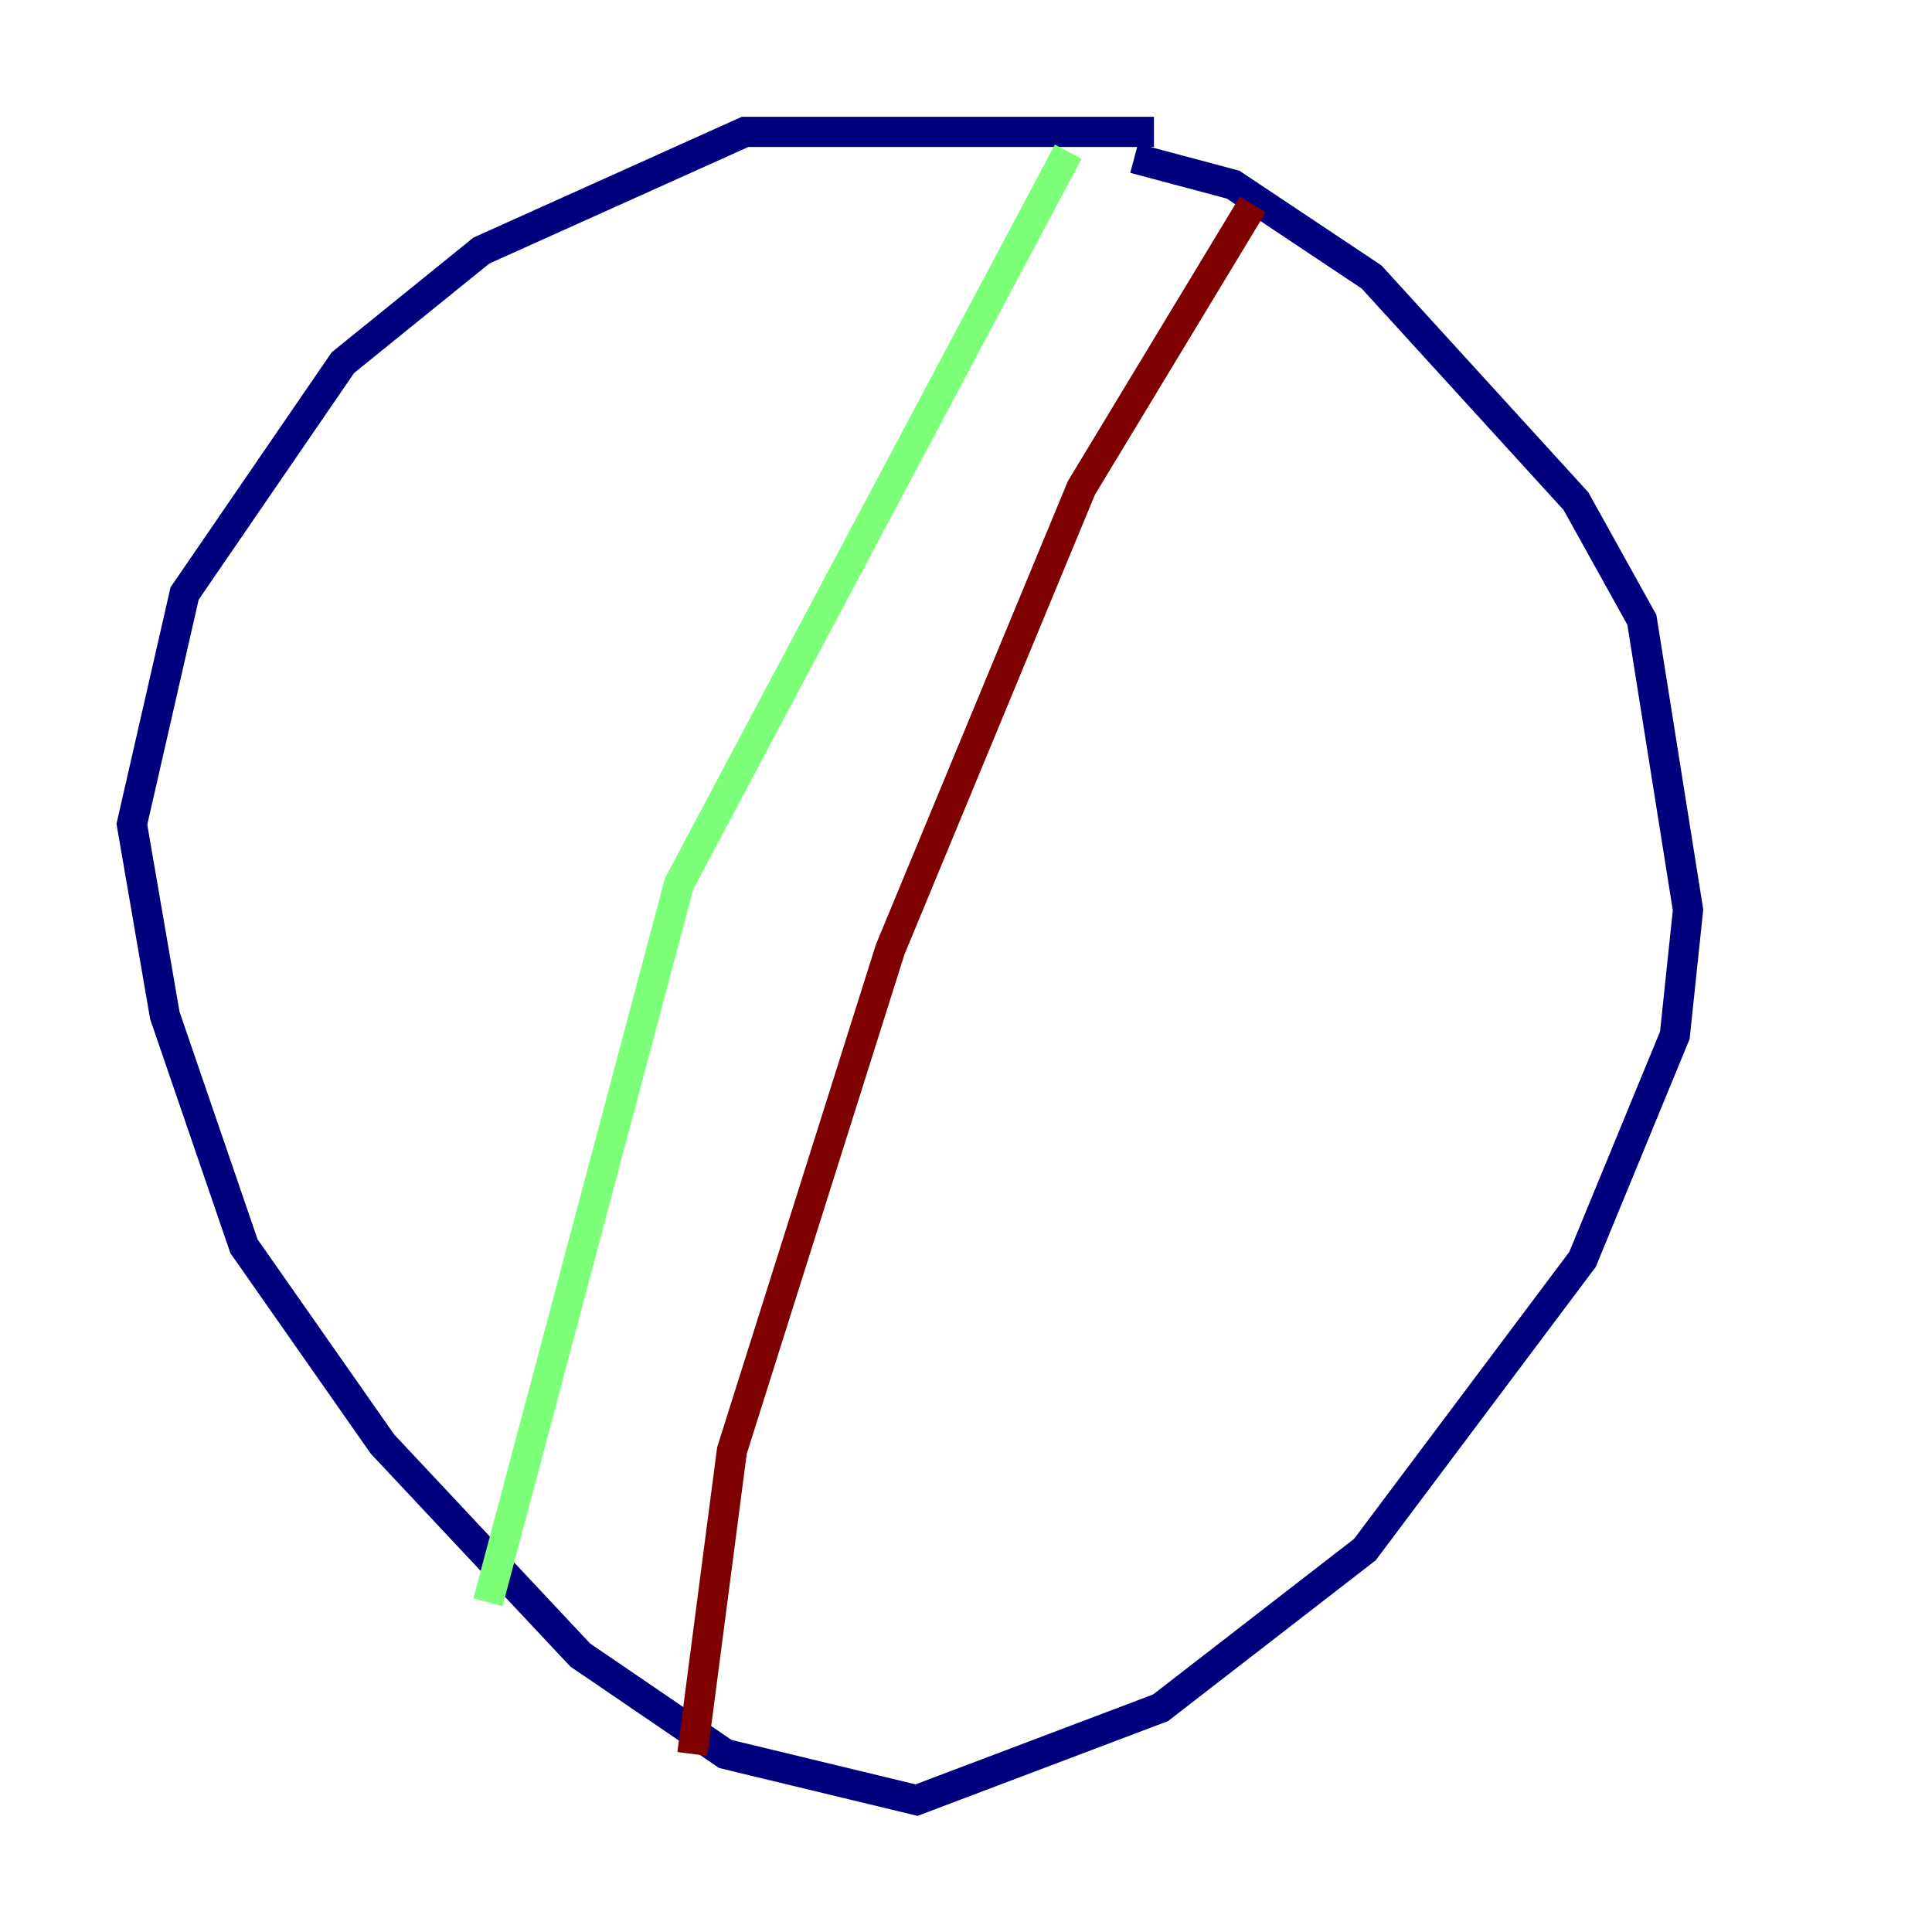 <?xml version="1.0" encoding="utf-8" ?>
<svg baseProfile="tiny" height="128" version="1.2" viewBox="0,0,128,128" width="128" xmlns="http://www.w3.org/2000/svg" xmlns:ev="http://www.w3.org/2001/xml-events" xmlns:xlink="http://www.w3.org/1999/xlink"><defs /><polyline fill="none" points="76.451,8.737 49.365,8.737 31.891,16.601 22.717,24.027 12.232,39.317 8.737,54.608 10.921,67.276 16.164,82.567 25.338,95.672 38.444,109.652 48.055,116.205 60.724,119.263 76.887,113.147 90.43,102.662 104.846,83.44 110.963,68.587 111.836,60.287 108.778,41.065 104.41,33.201 90.867,18.348 81.693,12.232 75.14,10.485" stroke="#00007f" stroke-width="2" /><polyline fill="none" points="70.771,10.048 44.997,58.539 32.328,106.157" stroke="#7cff79" stroke-width="2" /><polyline fill="none" points="83.003,13.543 71.645,32.328 58.976,62.908 48.492,96.109 45.87,116.205" stroke="#7f0000" stroke-width="2" /></svg>
